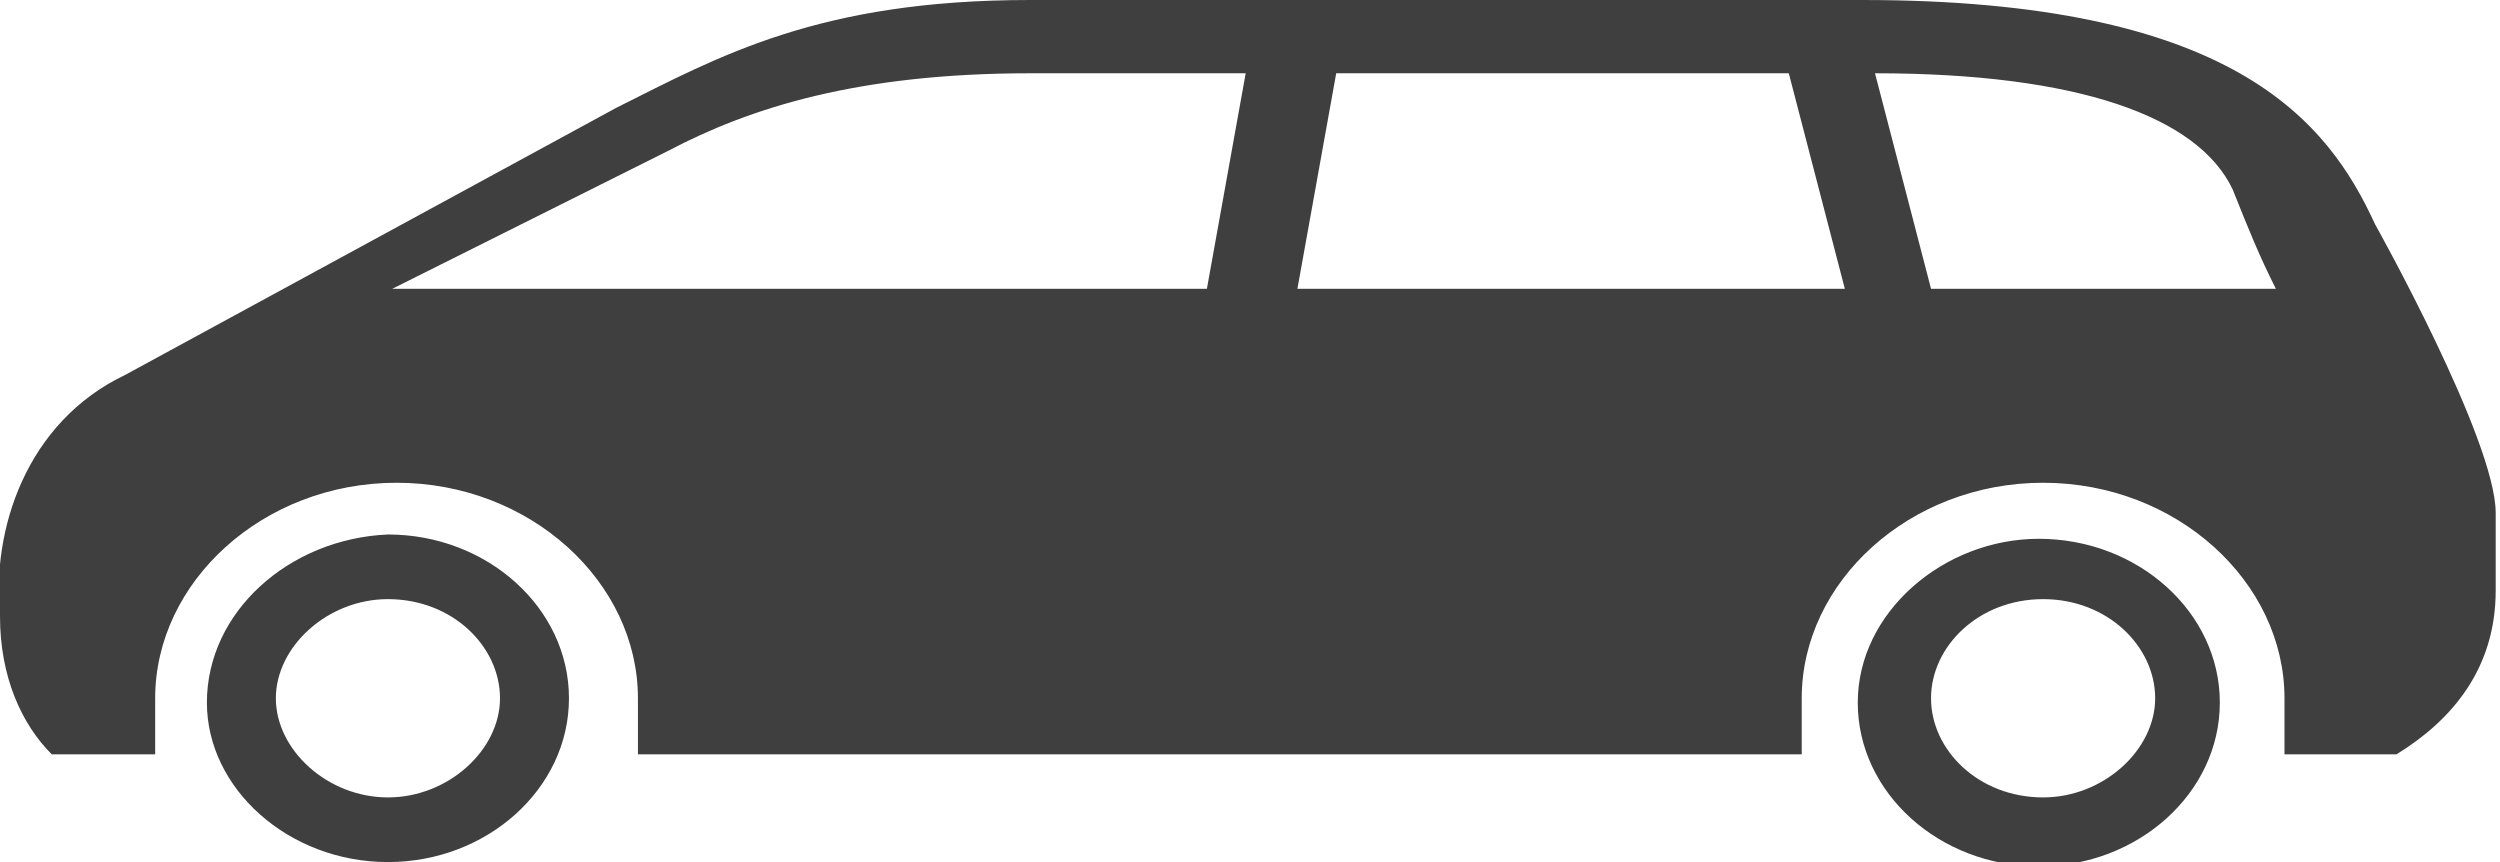 <?xml version="1.0" encoding="utf-8"?>
<!-- Generator: Adobe Illustrator 21.0.2, SVG Export Plug-In . SVG Version: 6.00 Build 0)  -->
<svg version="1.1" id="Слой_1" xmlns="http://www.w3.org/2000/svg" xmlns:xlink="http://www.w3.org/1999/xlink" x="0px" y="0px"
	 viewBox="0 0 58 20" style="enable-background:new 0 0 58 20;" xml:space="preserve">
<style type="text/css">
	.st0{fill:#3F3F3F;}
</style>
<path class="st0" d="M47.4,13.9c1.5,0,2.6,1.1,2.6,2.3s-1.2,2.3-2.6,2.3c-1.5,0-2.6-1.1-2.6-2.3S45.9,13.9,47.4,13.9z M9,13.9
	c1.5,0,2.6,1.1,2.6,2.3s-1.2,2.3-2.6,2.3c-1.4,0-2.6-1.1-2.6-2.3S7.6,13.9,9,13.9z M2.9,8.7l11.4-6.2C16.7,1.3,19,0,23.9,0h19.3
	c8.6,0,10.8,2.8,11.9,5.2c0,0,2.8,5,2.8,6.7v1.8c0,1.8-1,3-2.3,3.8H53v-1.3c0-2.7-2.5-5-5.6-5c-3.1,0-5.6,2.3-5.6,5v1.3H14.8v-1.3
	c0-2.7-2.5-5-5.6-5c-3.1,0-5.6,2.3-5.6,5v1.3H1.2C0.5,16.8,0,15.7,0,14.3C-0.2,12.3,0.6,9.8,2.9,8.7z M44.8,6.7h8
	c-0.4-0.8-0.6-1.3-1-2.3c-0.8-1.7-3.6-2.7-8.3-2.7L44.8,6.7z M42.8,6.7l-1.3-5H31l-0.9,5H42.8z M28,6.7l0.9-5h-5
	c-4,0-6.5,0.8-8.4,1.8L9.1,6.7H28z M43.1,16.3c0,2.1,1.9,3.8,4.2,3.8c2.3,0,4.2-1.7,4.2-3.8s-1.9-3.8-4.2-3.8
	C45.1,12.5,43.1,14.2,43.1,16.3z M4.8,16.3C4.8,18.3,6.7,20,9,20c2.3,0,4.2-1.7,4.2-3.8s-1.9-3.8-4.2-3.8
	C6.7,12.5,4.8,14.2,4.8,16.3z"/>
</svg>
